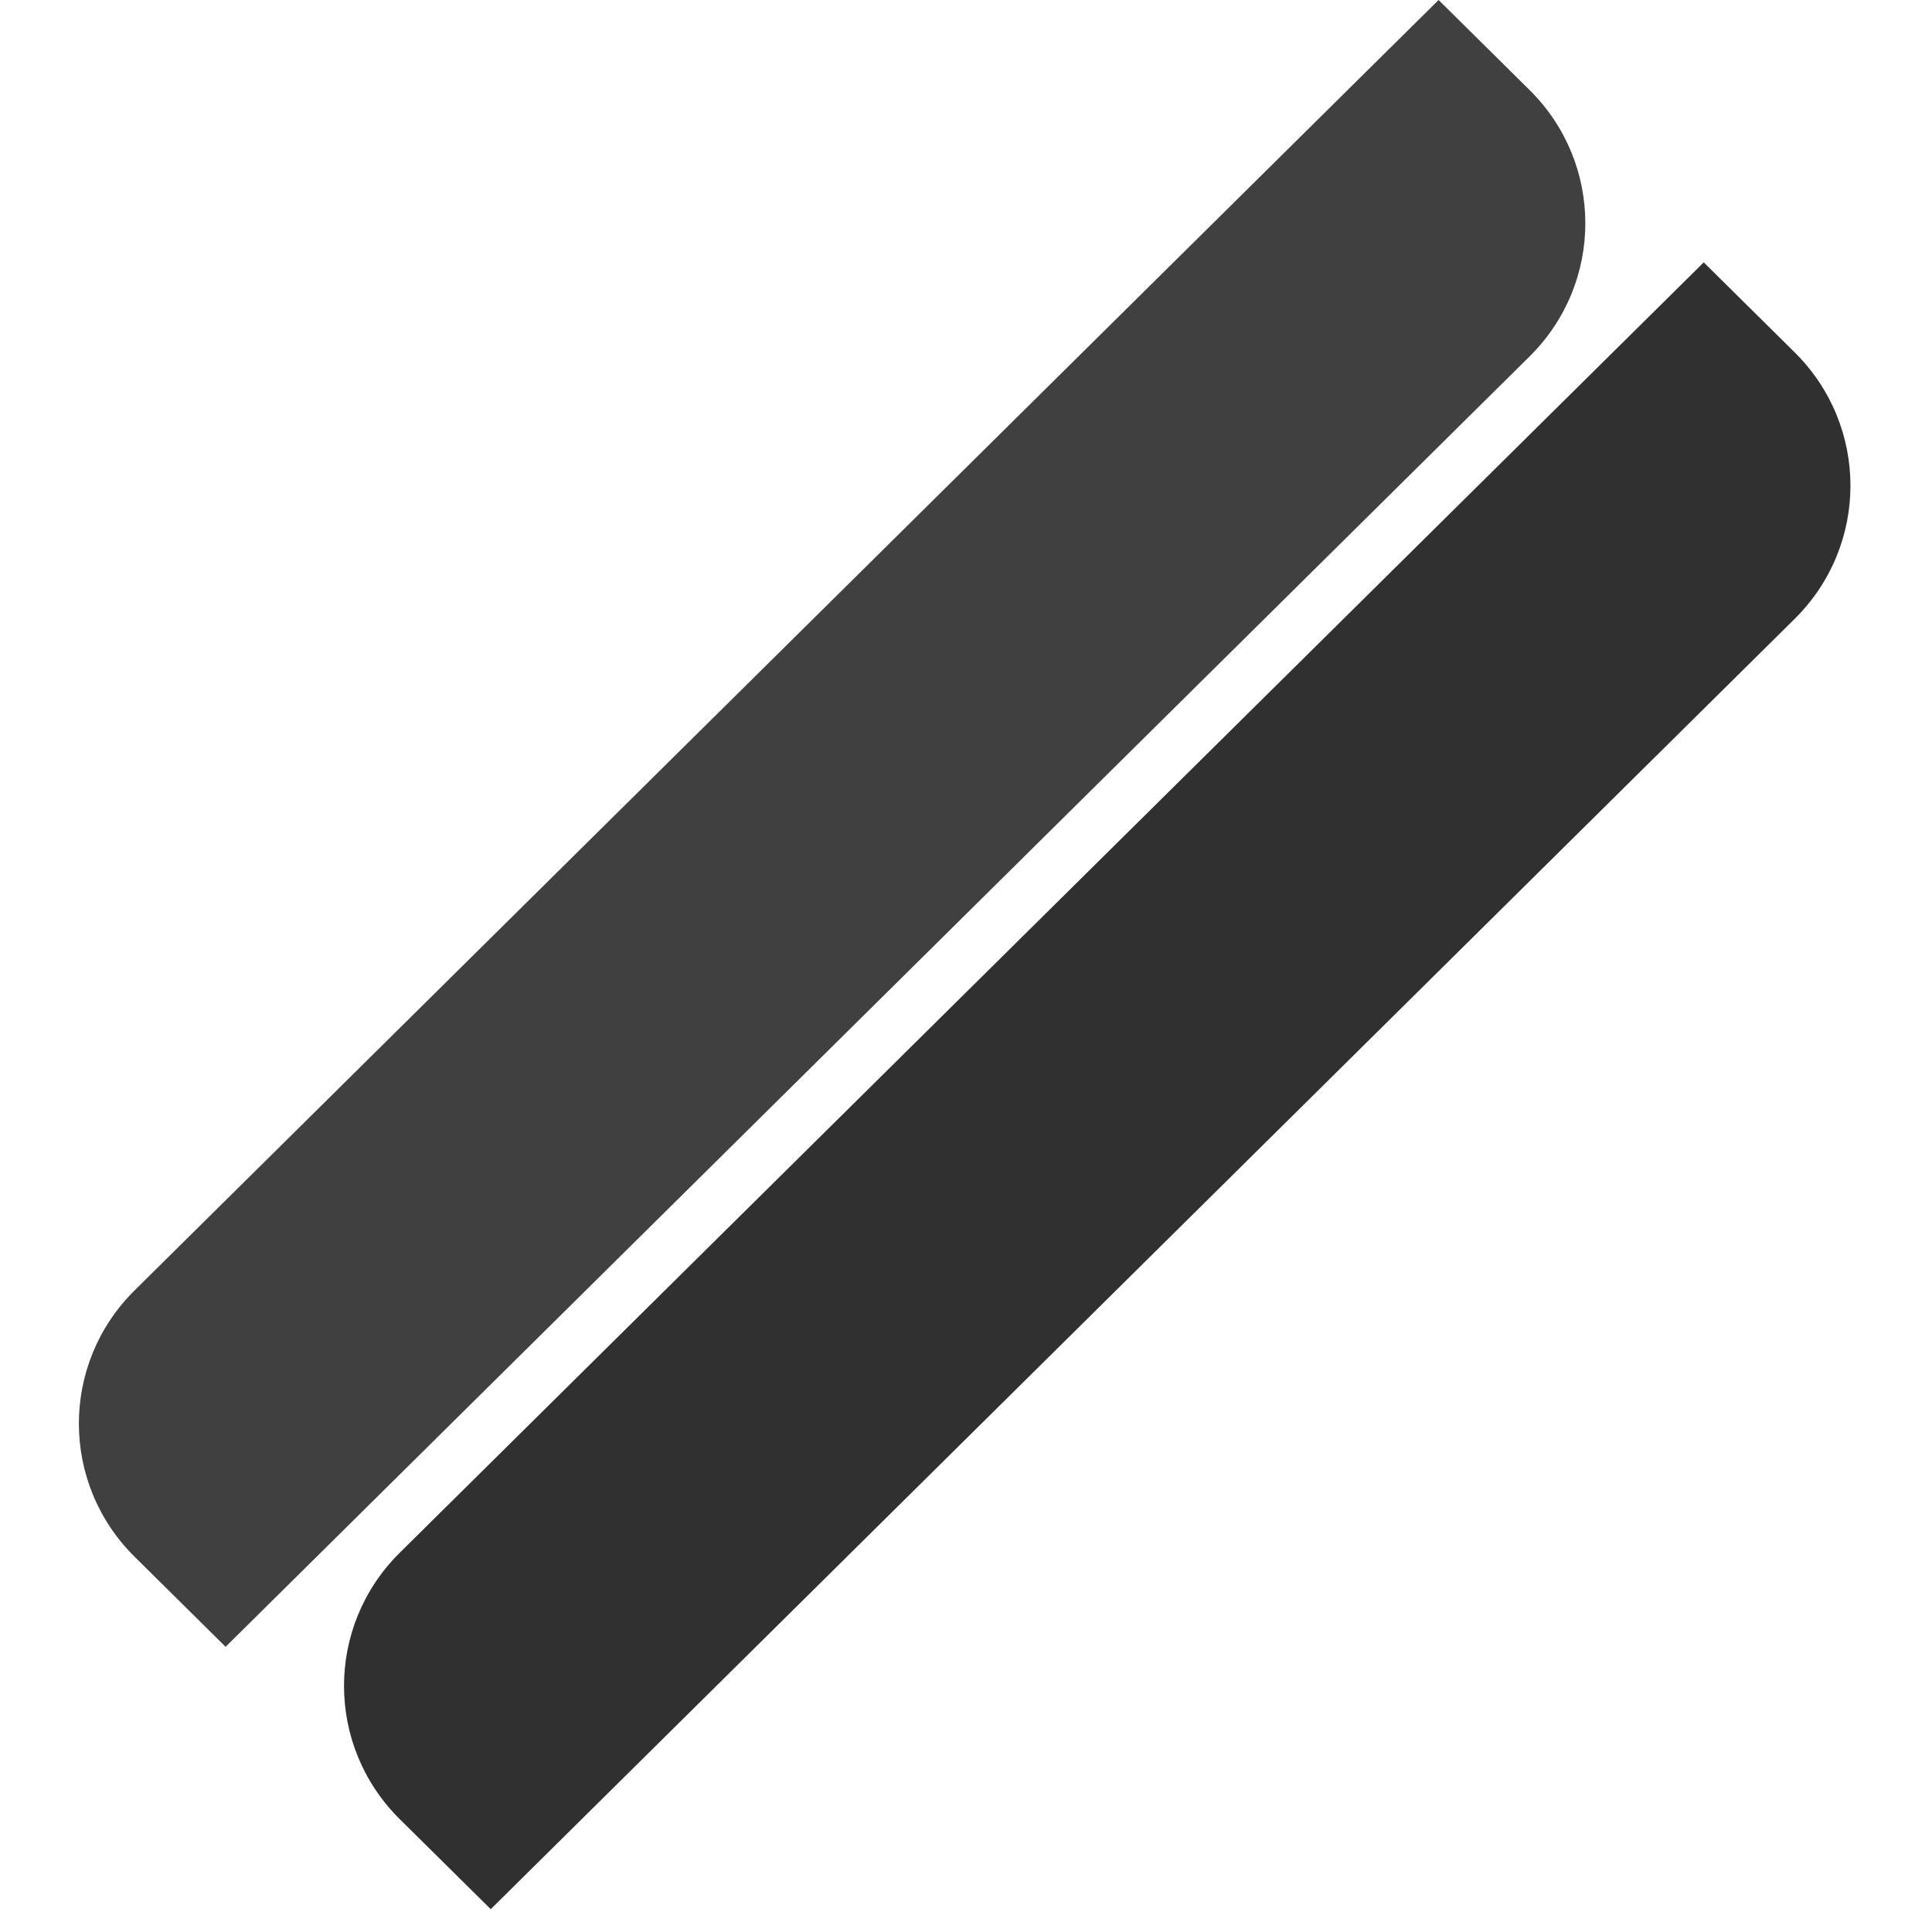 <svg width="102" height="101" viewBox="0 0 102 101" fill="none" xmlns="http://www.w3.org/2000/svg">
<path d="M75.951 0L80.753 4.751C84.679 8.635 84.679 14.933 80.753 18.817L11.911 86.929L7.109 82.178C3.183 78.294 3.183 71.996 7.109 68.112L75.951 0Z" fill="#404040"/>
<path d="M89.949 13.849L94.75 18.6C98.676 22.485 98.676 28.782 94.75 32.667L25.909 100.778L21.107 96.028C17.181 92.143 17.181 85.845 21.107 81.961L89.949 13.849Z" fill="#303030"/>
</svg>
